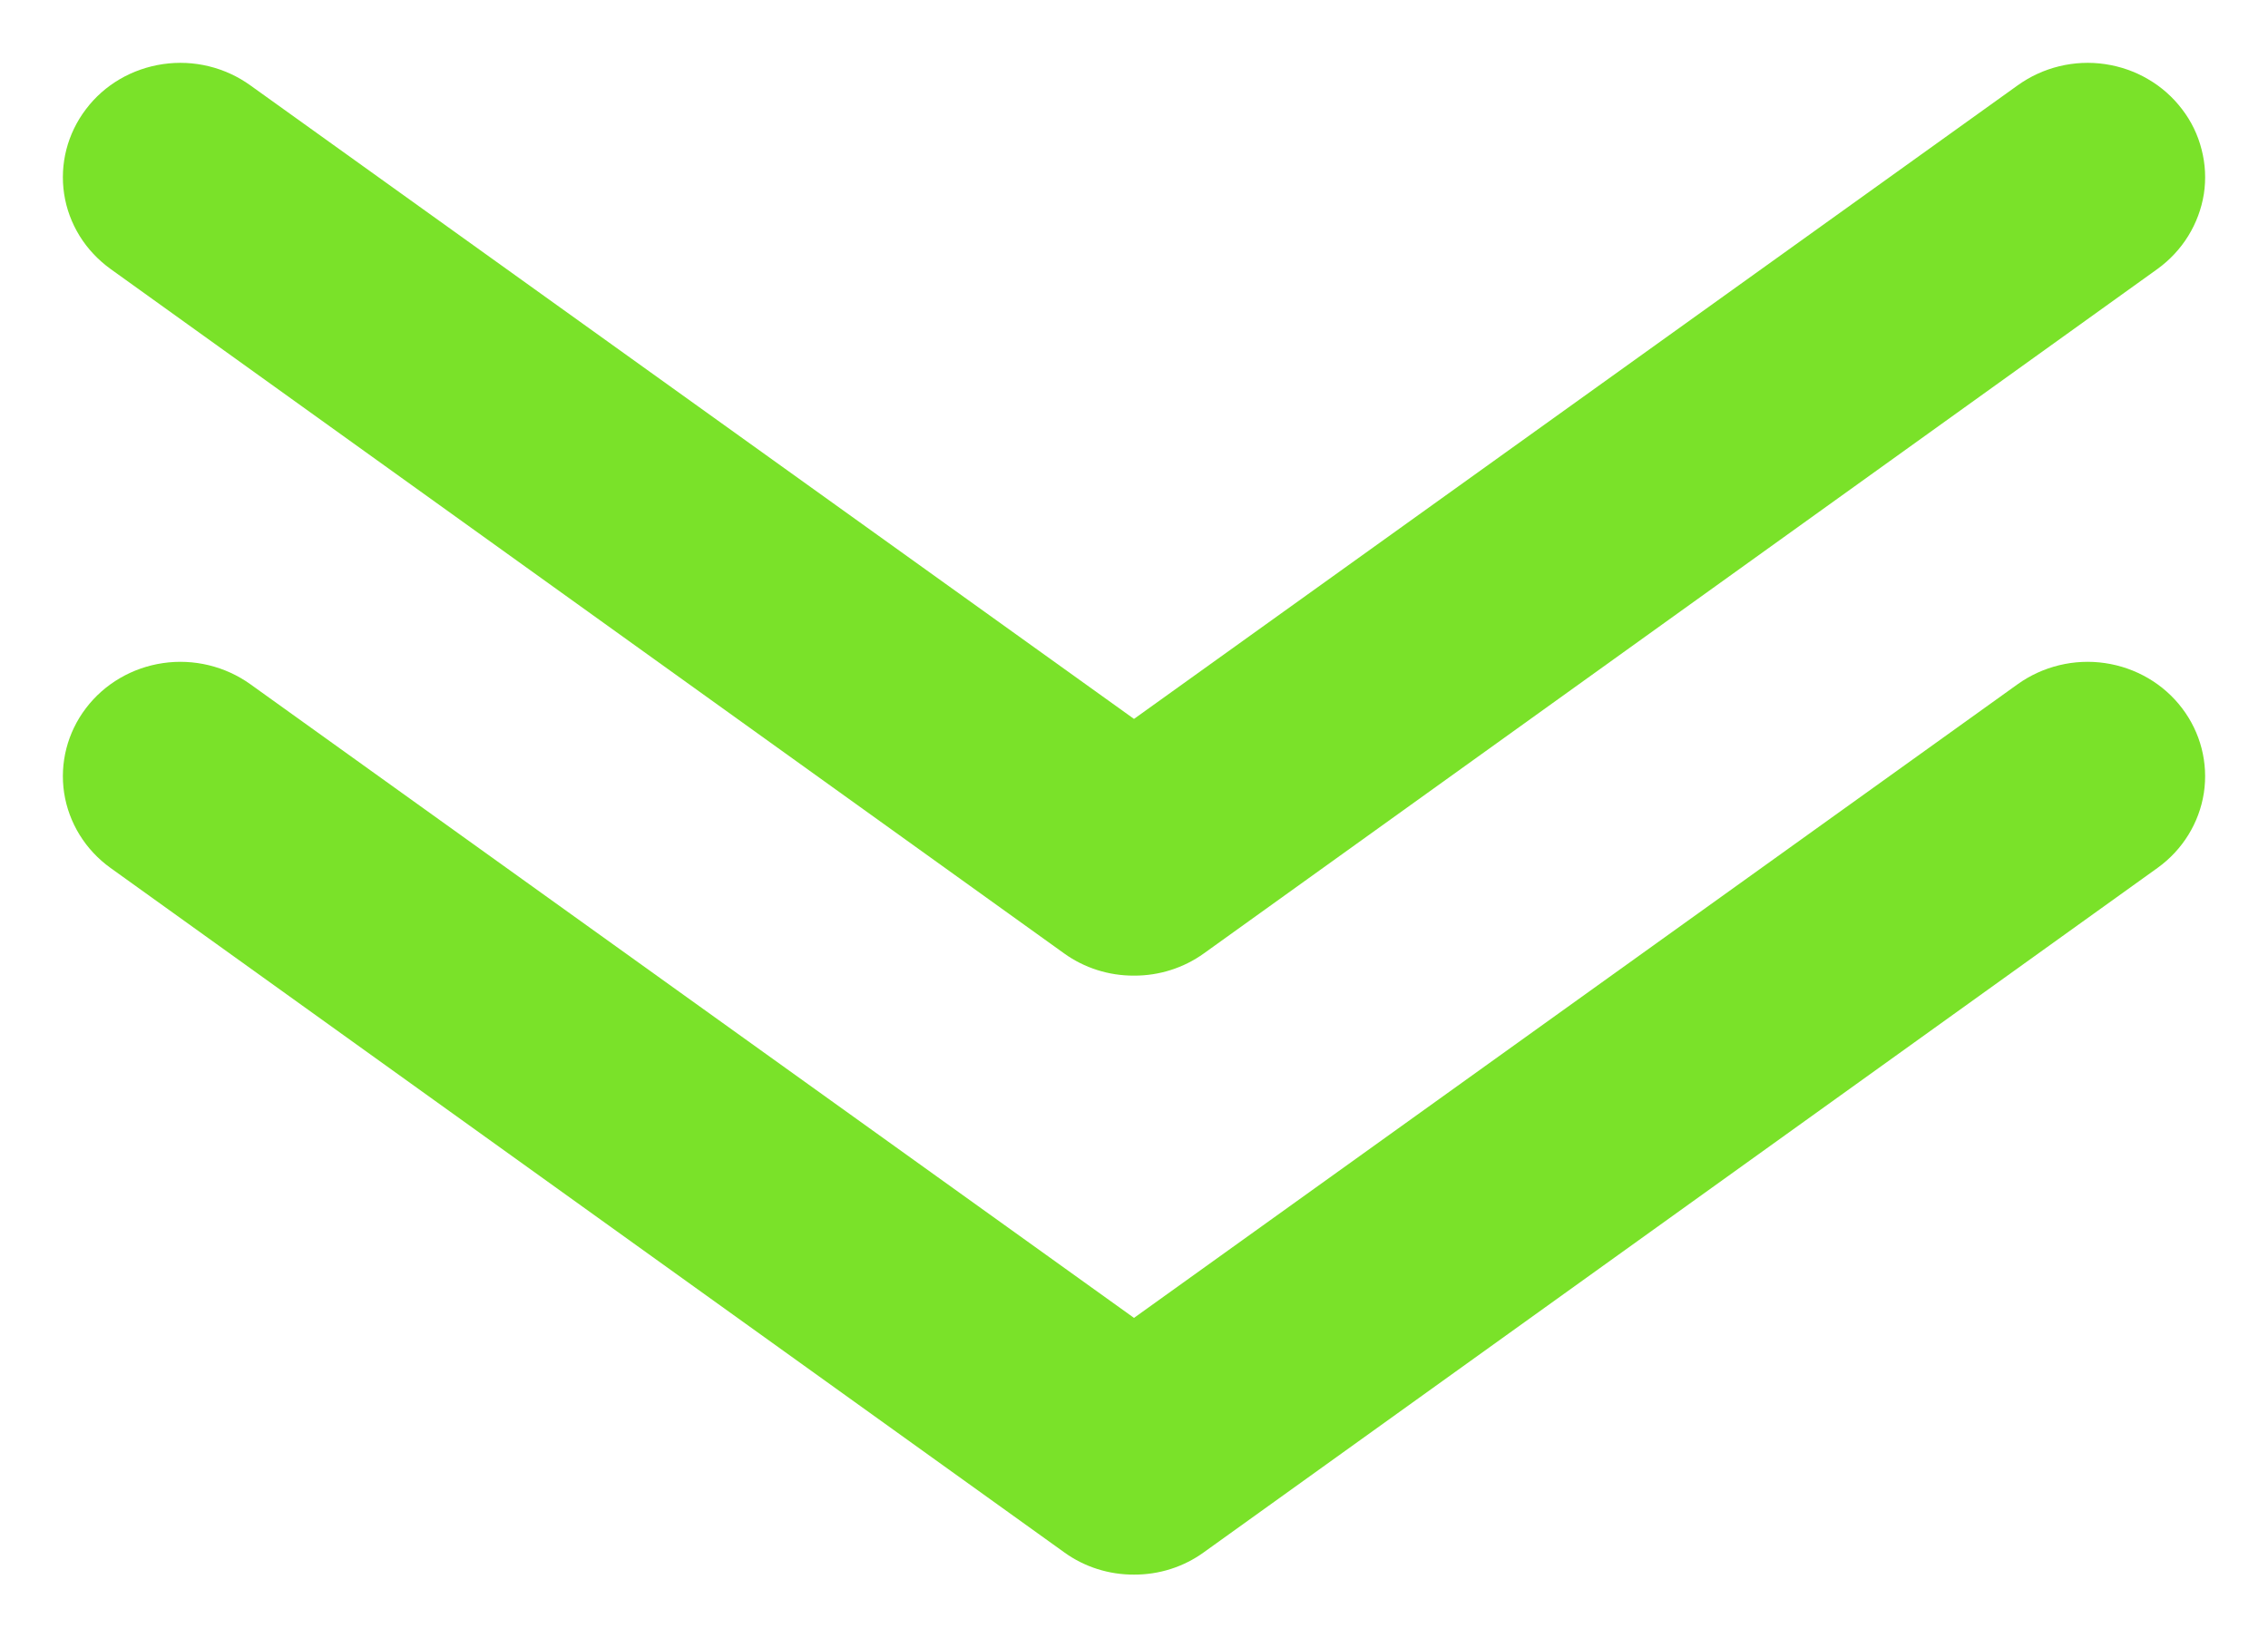 <svg width="18" height="13" viewBox="0 0 18 13" fill="none" xmlns="http://www.w3.org/2000/svg">
<g id="Prio baja" clip-path="url(#clip0_65758_1476)">
<g id="Capa 2">
<g id="Capa 1">
<path id="Vector" d="M9 7.745C8.8 7.746 8.606 7.684 8.446 7.569L0.877 2.135C0.779 2.064 0.695 1.975 0.632 1.873C0.569 1.771 0.527 1.658 0.509 1.54C0.473 1.302 0.535 1.06 0.682 0.867C0.828 0.673 1.048 0.545 1.293 0.509C1.538 0.473 1.787 0.534 1.986 0.677L9 5.707L16.014 0.677C16.113 0.606 16.224 0.555 16.343 0.526C16.462 0.497 16.586 0.491 16.707 0.509C16.828 0.527 16.944 0.567 17.049 0.629C17.154 0.69 17.245 0.771 17.318 0.867C17.391 0.962 17.444 1.071 17.473 1.187C17.503 1.302 17.509 1.422 17.491 1.54C17.472 1.658 17.43 1.771 17.367 1.873C17.304 1.975 17.221 2.064 17.123 2.135L9.554 7.569C9.394 7.684 9.199 7.746 9 7.745Z" fill="#7AE229"/>
<path id="Vector_2" d="M9 12.5C8.801 12.501 8.606 12.439 8.446 12.323L0.877 6.89C0.678 6.747 0.546 6.533 0.509 6.295C0.473 6.057 0.535 5.815 0.682 5.622C0.829 5.428 1.049 5.3 1.293 5.264C1.538 5.228 1.787 5.289 1.986 5.431L9 10.462L16.014 5.431C16.213 5.289 16.462 5.228 16.707 5.264C16.951 5.3 17.171 5.428 17.318 5.622C17.465 5.815 17.527 6.057 17.491 6.295C17.454 6.533 17.322 6.747 17.123 6.89L9.554 12.323C9.394 12.439 9.199 12.501 9 12.5Z" fill="#7AE229"/>
</g>
</g>
</g>
<defs>
<clipPath id="clip0_65758_1476">
<rect width="17" height="12" fill="white" transform="translate(0.5 0.5)"/>
</clipPath>
</defs>
</svg>
